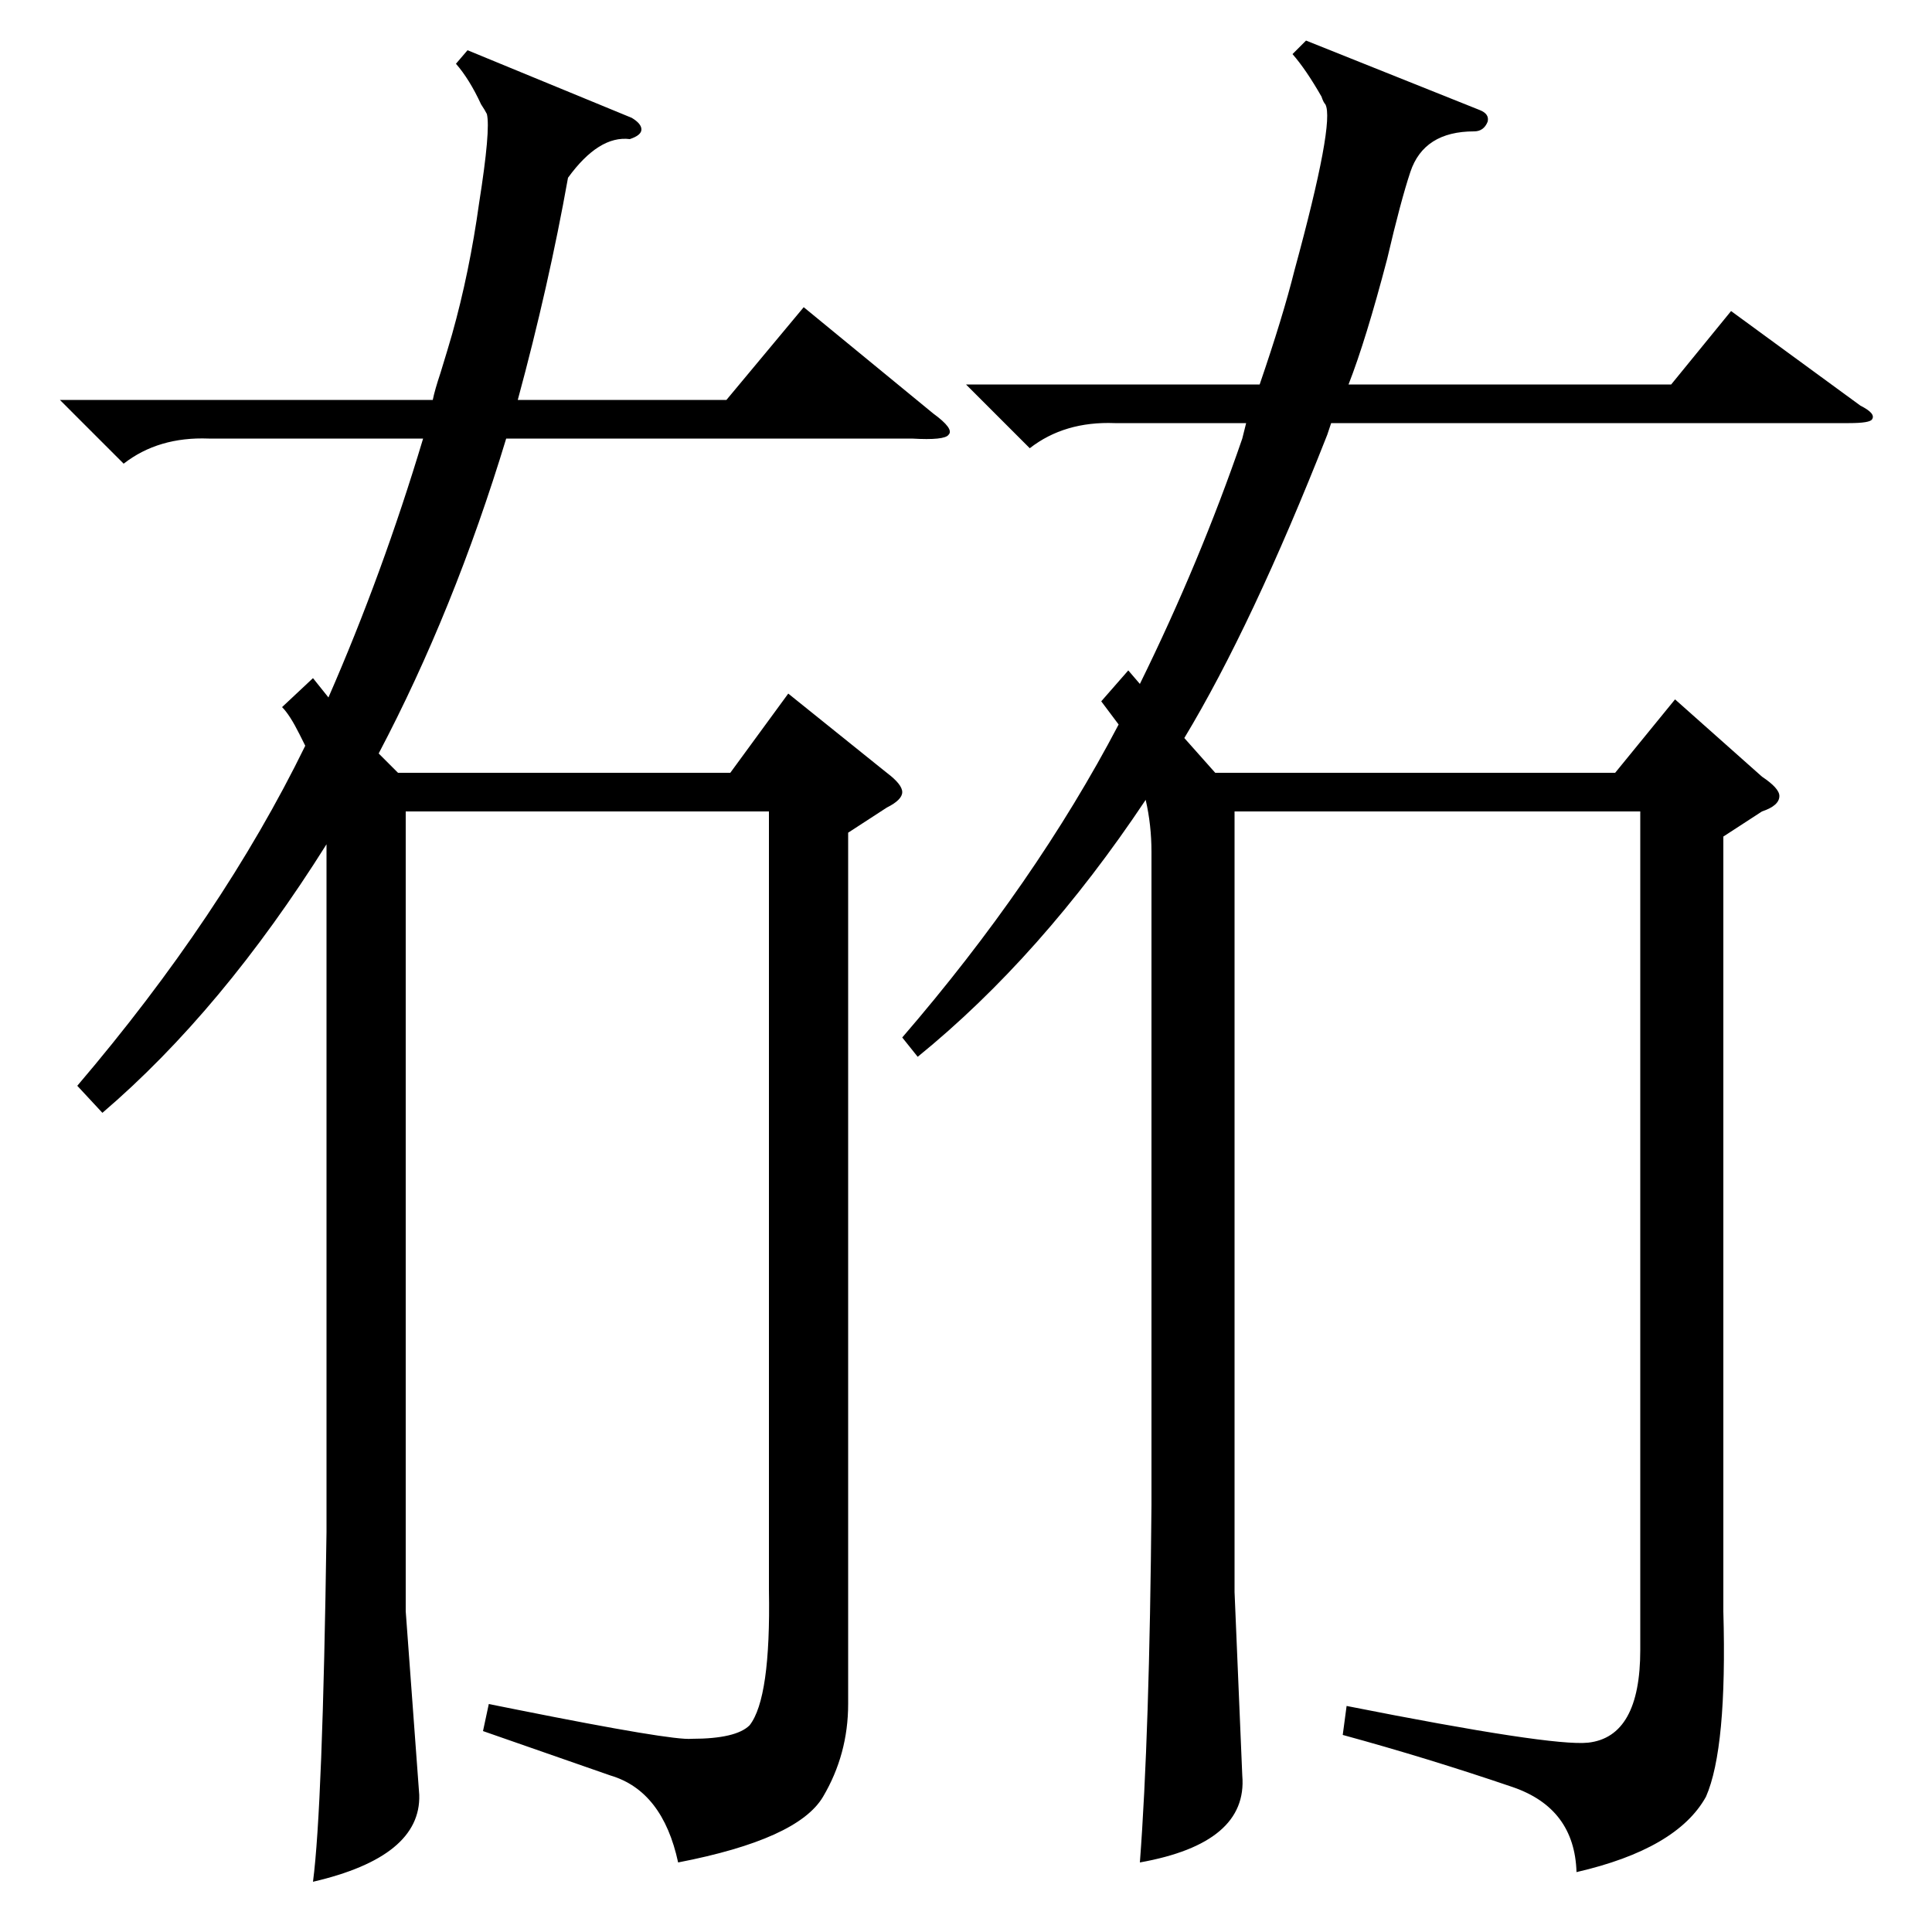 <?xml version="1.0" standalone="no"?>
<!DOCTYPE svg PUBLIC "-//W3C//DTD SVG 1.1//EN" "http://www.w3.org/Graphics/SVG/1.1/DTD/svg11.dtd" >
<svg xmlns="http://www.w3.org/2000/svg" xmlns:xlink="http://www.w3.org/1999/xlink" version="1.1" viewBox="0 -200 1000 1000">
  <g transform="matrix(1 0 0 -1 0 800)">
   <path fill="currentColor"
d="M629 600h207l31 38l45 -40q9 -6 9 -10q0 -5 -9 -8l-20 -13v-401q2 -71 -9 -96q-15 -27 -67 -39q-1 33 -33 44q-44 15 -88 27l2 15q106 -21 125 -19q27 3 27 48v434h-210v-404l4 -95q3 -35 -53 -45q5 66 6 185v338q0 14 -3 27q-54 -81 -118 -133l-8 10q69 80 112 162
l-9 12l14 16l6 -7q31 63 53 127l2 8h-68q-26 1 -44 -13l-33 33h152q12 35 18 59q21 77 16 86q-1 1 -2 4q-8 14 -15 22l7 7l90 -36q5 -2 4 -6q-2 -5 -7 -5q-26 0 -33 -21q-5 -15 -12 -45q-11 -42 -20 -65h167l31 38l67 -49q8 -4 6 -7q-1 -2 -12 -2h-268l-2 -6
q-39 -99 -74 -157zM206 600h172l30 41l51 -41q8 -6 8 -10t-8 -8l-20 -13v-451q0 -26 -13 -48t-75 -34q-8 37 -35 45l-66 23l3 14l15 -3q80 -16 90 -15q23 0 30 7q11 14 10 70v403h-188v-414l7 -95q1 -32 -55 -45q5 38 7 181v356q-54 -86 -116 -139l-13 14q75 88 118 176
l-3 6q-5 10 -9 14l16 15l8 -10q28 64 49 134h-111q-26 1 -44 -13l-33 33h193q1 5 4 14q4 13 6 20q9 32 14 68q6 38 4 46q-1 2 -3 5q-6 13 -13 21l6 7l85 -35q5 -3 5 -6t-6 -5q-16 2 -32 -20q-10 -56 -26 -115h108l40 48l67 -55q11 -8 8 -11q-2 -3 -19 -2h-210
q-27 -89 -66 -163z" />
  </g>

</svg>
